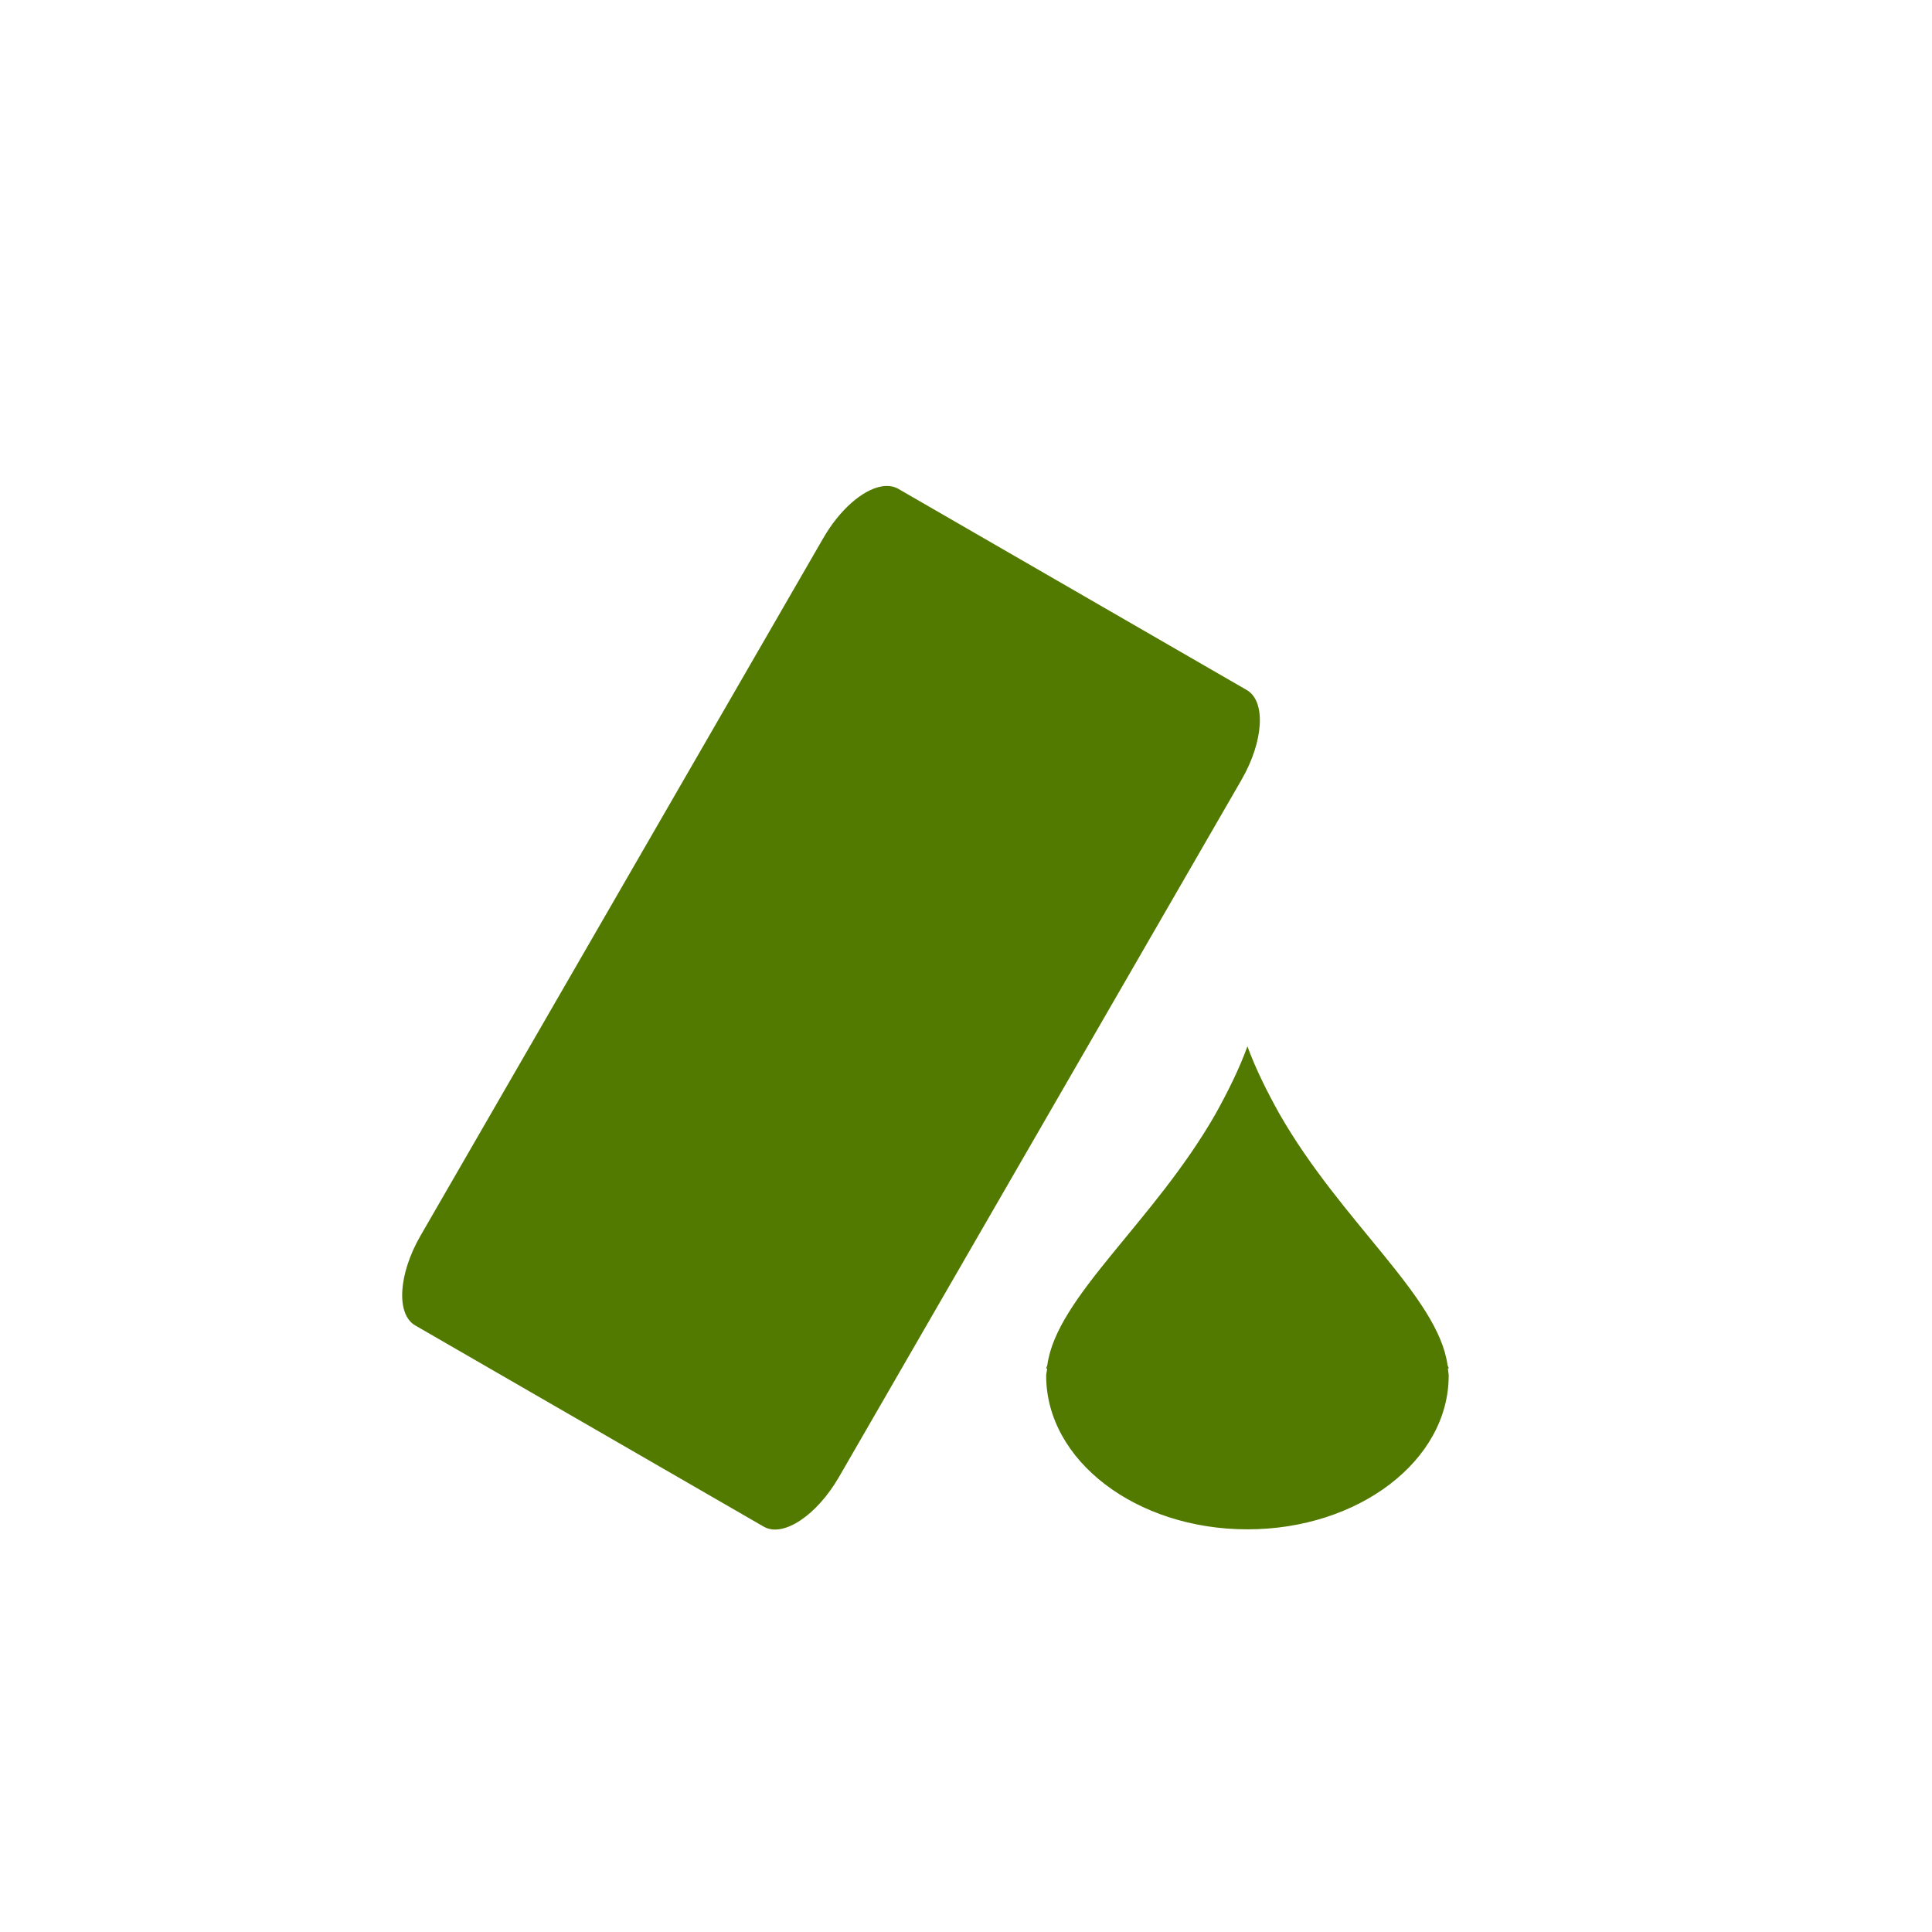 <svg xmlns="http://www.w3.org/2000/svg" width="24" height="24" viewBox="0 0 24 24">
 <defs>
  <style id="current-color-scheme" type="text/css">
   .ColorScheme-Text { color:#527a00; } .ColorScheme-Highlight { color:#5294e2; }
  </style>
 </defs>
 <path style="fill:currentColor" class="ColorScheme-Text" d="M 6.949 2.043 C 6.718 2.084 6.432 2.328 6.225 2.688 L 1.225 11.348 C 0.948 11.827 0.918 12.326 1.158 12.465 L 5.488 14.965 C 5.728 15.103 6.145 14.827 6.422 14.348 L 11.422 5.688 C 11.699 5.208 11.728 4.711 11.488 4.572 L 7.158 2.072 C 7.098 2.038 7.026 2.029 6.949 2.043 z M 11.496 8.998 C 11.393 9.282 11.253 9.561 11.102 9.834 C 10.331 11.184 9.126 12.107 9.01 12.959 C 9.007 12.972 8.999 12.985 8.996 12.998 L 9.008 13.002 C 9.006 13.031 8.996 13.061 8.996 13.09 C 8.996 14.144 10.115 14.998 11.496 14.998 C 12.877 14.998 13.996 14.144 13.996 13.09 C 13.996 13.061 13.989 13.031 13.986 13.002 L 13.996 12.998 C 13.994 12.985 13.986 12.972 13.982 12.959 C 13.866 12.107 12.661 11.182 11.891 9.832 C 11.739 9.559 11.6 9.282 11.496 8.998 z" transform="translate(4 4)"/>
</svg>
